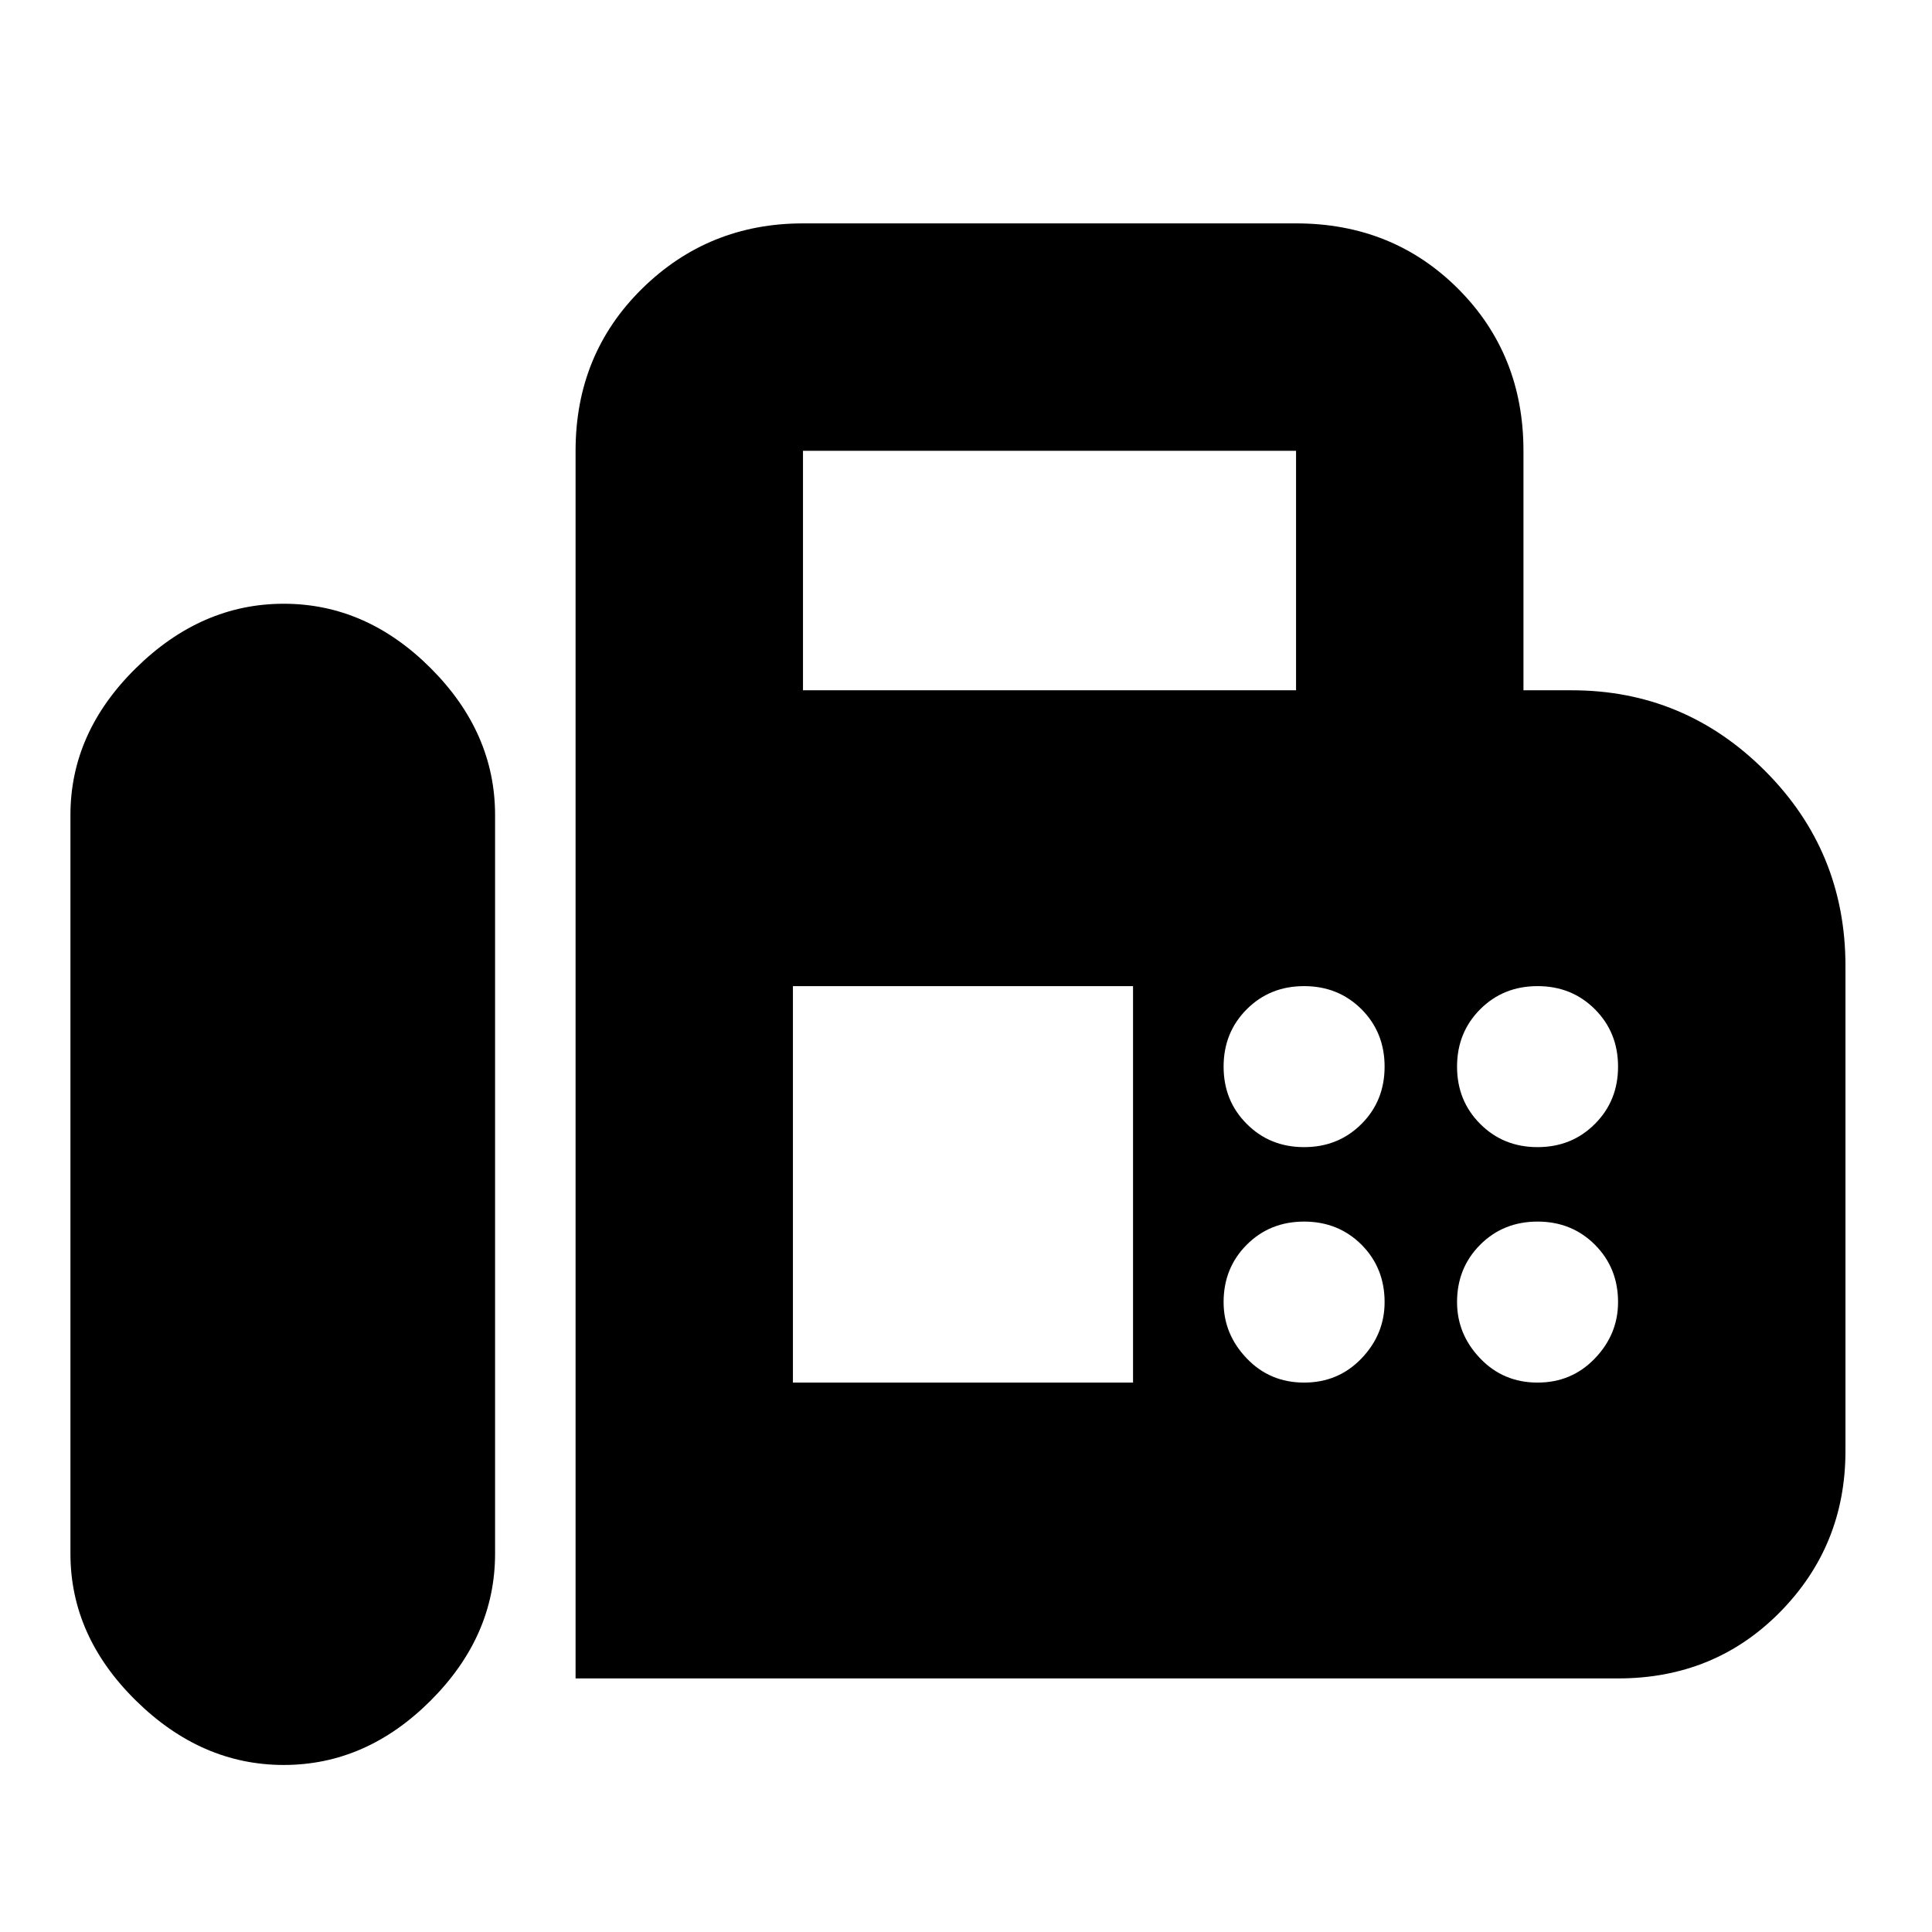<svg xmlns="http://www.w3.org/2000/svg" height="24" width="24"><path d="M7.15 20.85V5.6q0-1.2.825-2.013.825-.812 2-.812H16.1q1.2 0 2.013.812.812.813.812 2.013v2.975h.6q1.4 0 2.4 1t1 2.425v6.025q0 1.175-.812 2-.813.825-2.013.825Zm-3.625 1.075q1.025 0 1.825-.8t.8-1.825v-9.175q0-1.025-.8-1.825t-1.825-.8q-1.025 0-1.837.8-.813.8-.813 1.825V19.3q0 1.025.813 1.825.812.8 1.837.8Zm6.45-13.35H16.1V5.6H9.975ZM16.2 14.25q.425 0 .713-.288.287-.287.287-.712t-.287-.713q-.288-.287-.713-.287t-.712.287q-.288.288-.288.713t.288.712q.287.288.712.288Zm2.9 0q.425 0 .712-.288.288-.287.288-.712t-.288-.713q-.287-.287-.712-.287t-.712.287q-.288.288-.288.713t.288.712q.287.288.712.288Zm-2.9 2.925q.425 0 .713-.3.287-.3.287-.7 0-.425-.287-.713-.288-.287-.713-.287t-.712.287q-.288.288-.288.713 0 .4.288.7.287.3.712.3Zm2.9 0q.425 0 .712-.3.288-.3.288-.7 0-.425-.288-.713-.287-.287-.712-.287t-.712.287q-.288.288-.288.713 0 .4.288.7.287.3.712.3Zm-9.25 0h4.225V12.25H9.85Z"/></svg>